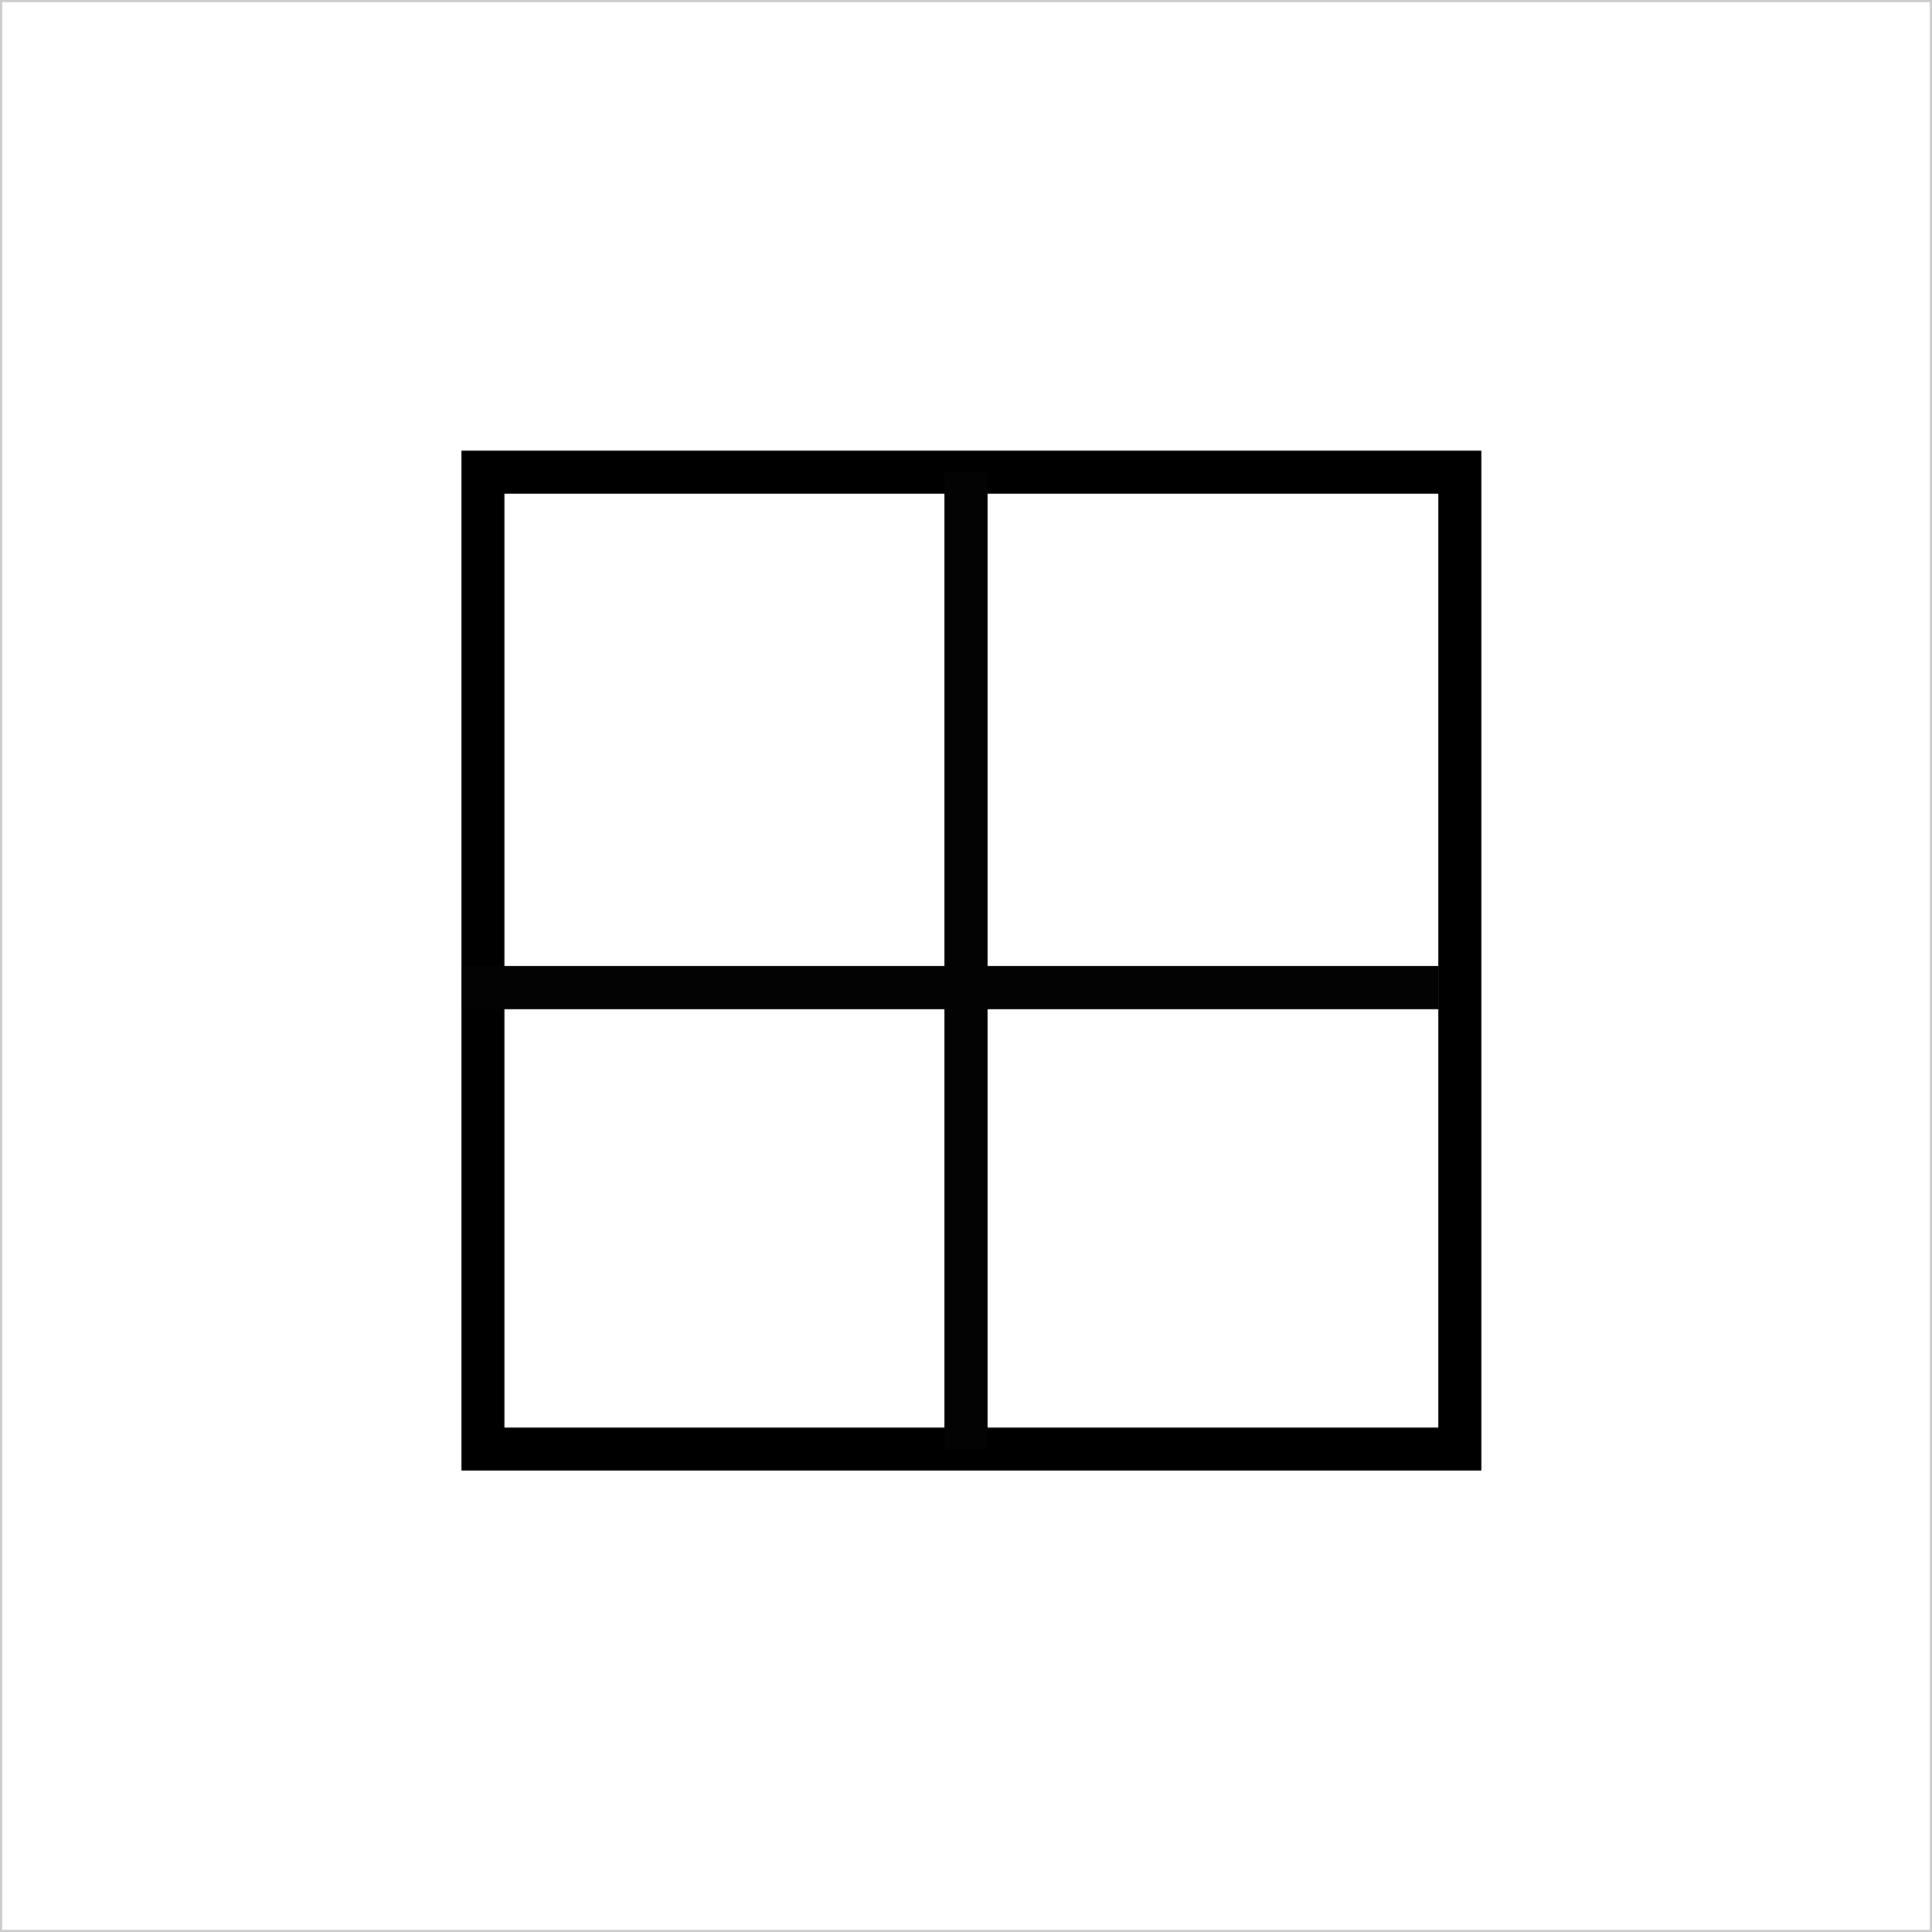 <svg width="180" height="180" viewBox="0 0 180 180" fill="none" xmlns="http://www.w3.org/2000/svg">
<rect x="0" y="0" width="180" height="180" fill="#808080" stroke="none"/>
<rect x="0.1" y="0.1" width="179.8" height="179.8" fill="white" stroke="#CBCBCB" stroke-width="0.2"/>
<rect x="45" y="44" width="91" height="91" fill="white" stroke="black" stroke-width="4"/>
<rect x="45" y="44" width="91" height="91" fill="white" stroke="black" stroke-width="4"/>
<line x1="90" y1="44" x2="90" y2="135" stroke="#030303" stroke-width="4"/>
<line x1="90" y1="44" x2="90" y2="135" stroke="#030303" stroke-width="4"/>
<line x1="90" y1="44" x2="90" y2="135" stroke="#030303" stroke-width="4"/>
<line x1="134" y1="92" x2="43" y2="92" stroke="#030303" stroke-width="4"/>
<line x1="134" y1="92" x2="43" y2="92" stroke="#030303" stroke-width="4"/>
<line x1="134" y1="92" x2="43" y2="92" stroke="#030303" stroke-width="4"/>
</svg>
